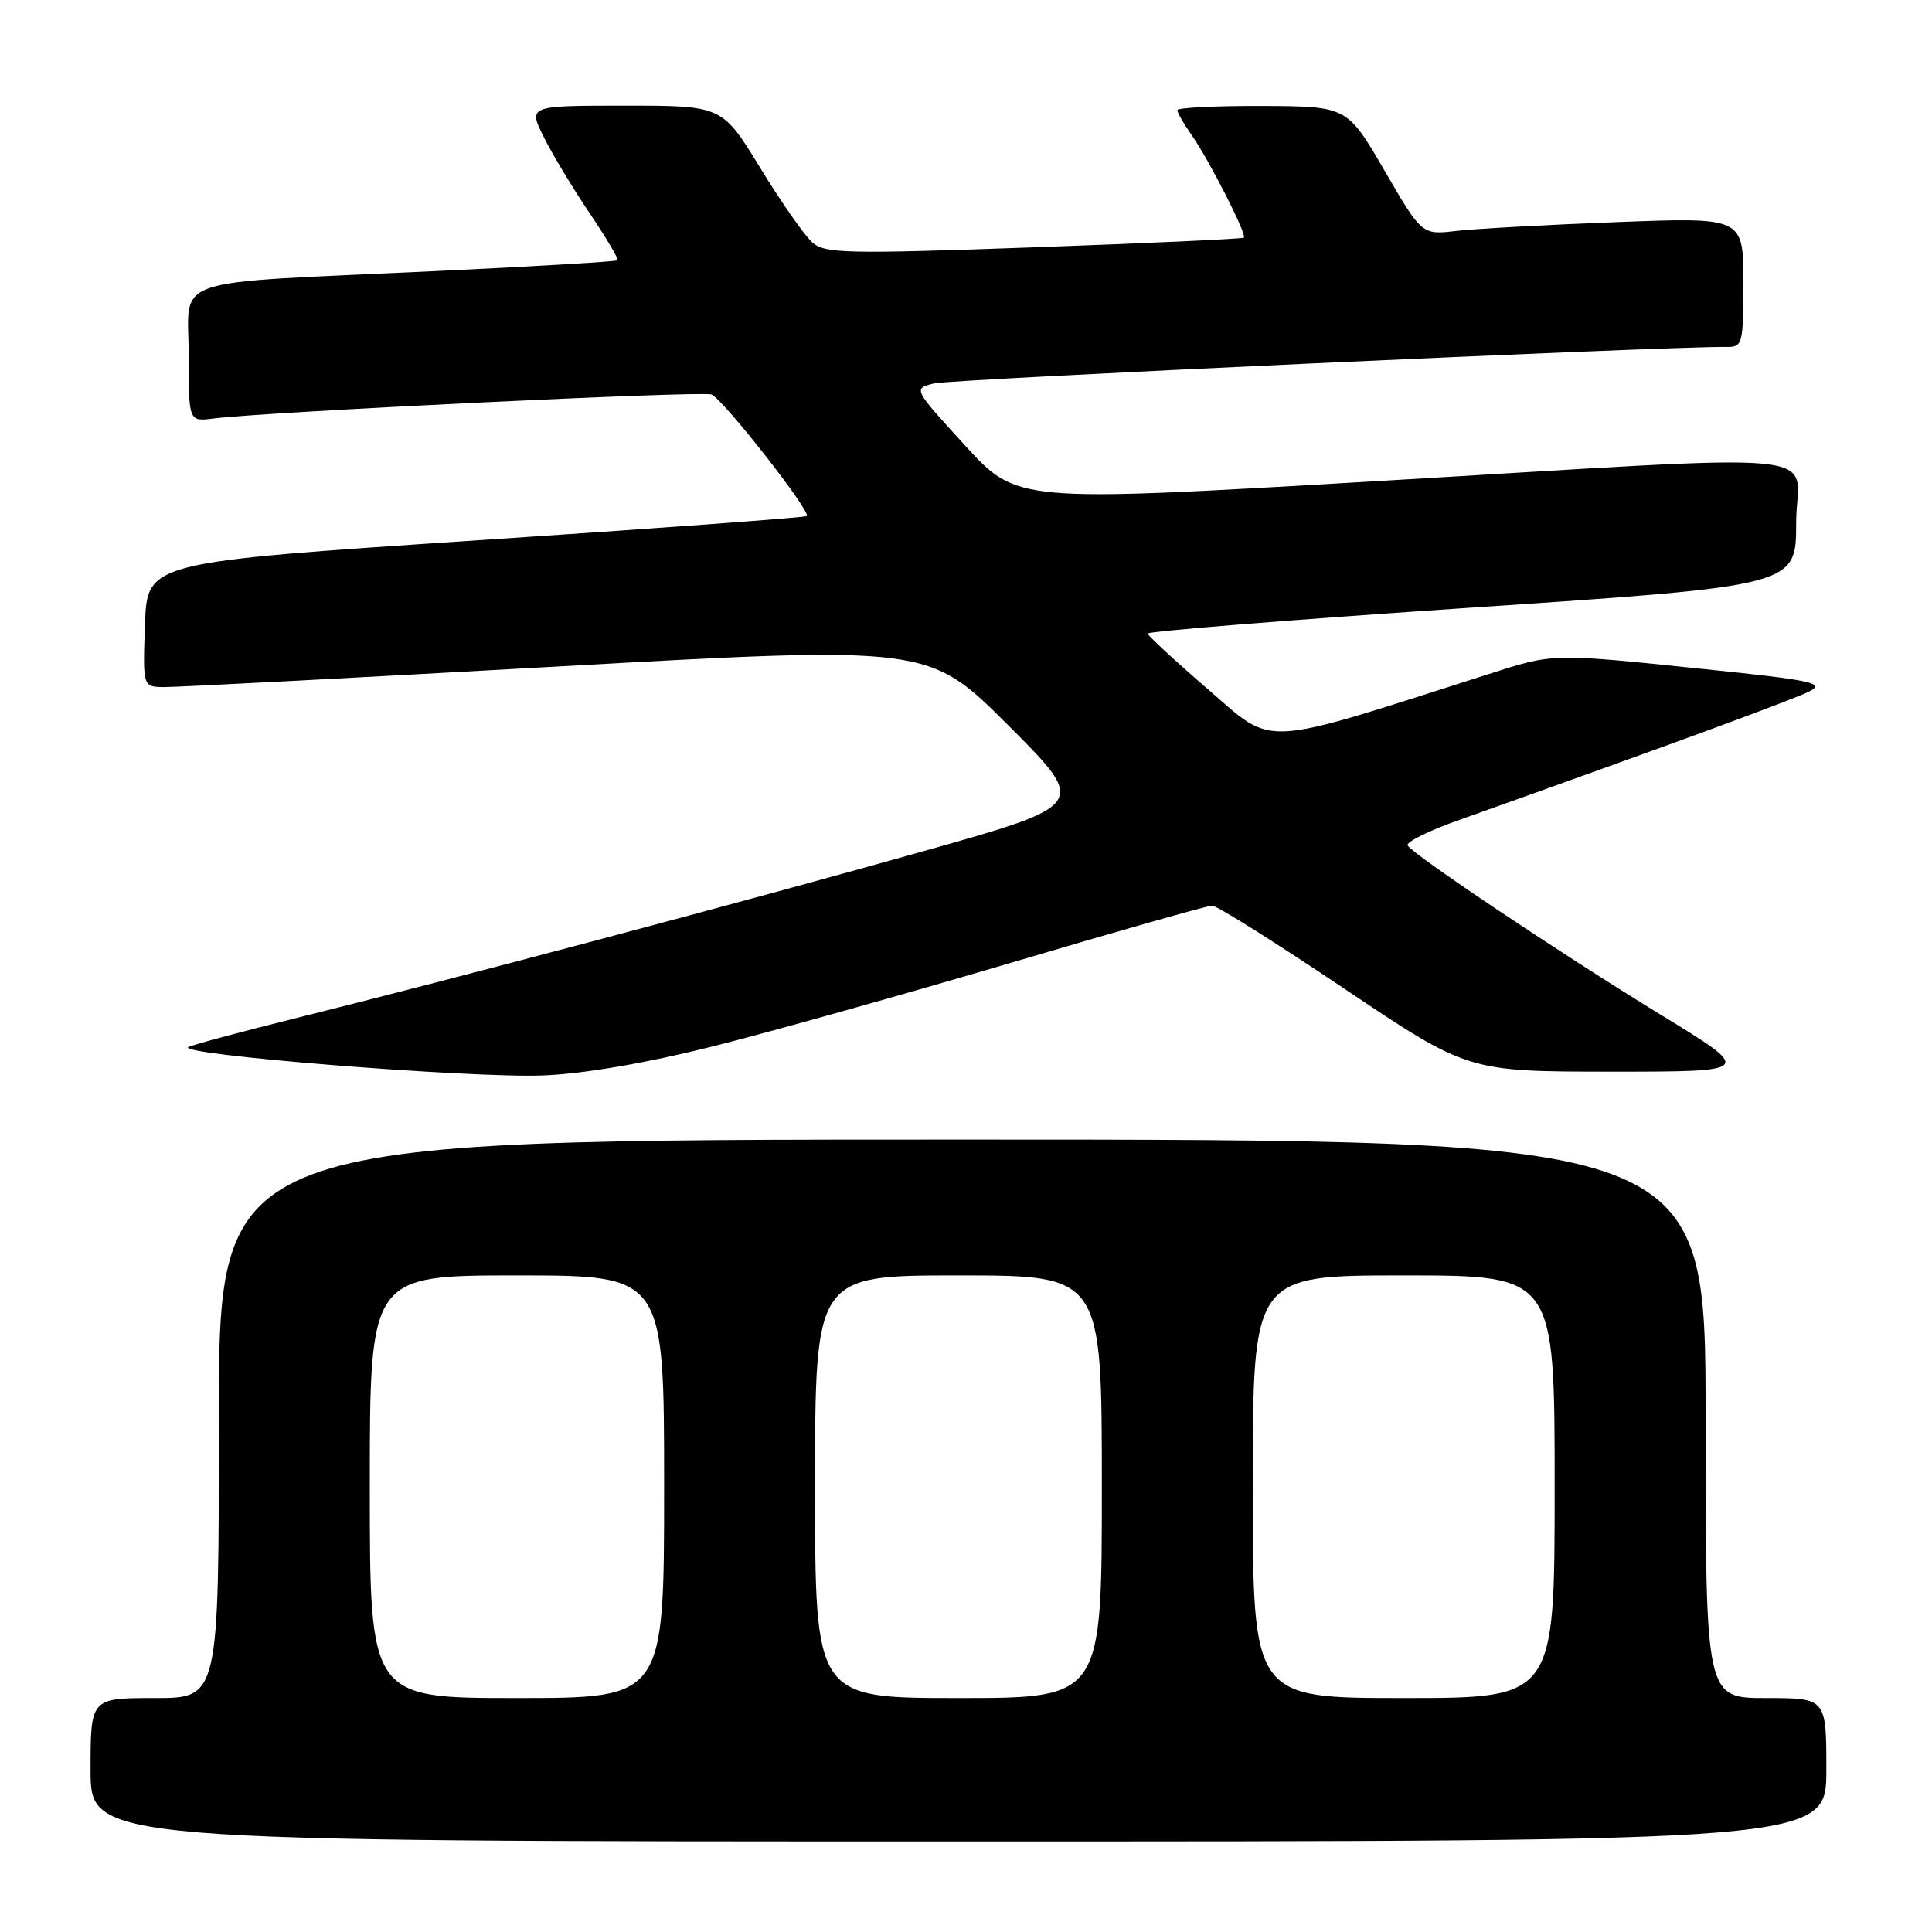 <?xml version="1.0" encoding="UTF-8" standalone="no"?>
<!DOCTYPE svg PUBLIC "-//W3C//DTD SVG 1.1//EN" "http://www.w3.org/Graphics/SVG/1.1/DTD/svg11.dtd" >
<svg xmlns="http://www.w3.org/2000/svg" xmlns:xlink="http://www.w3.org/1999/xlink" version="1.1" viewBox="0 0 256 256">
 <g >
 <path fill="currentColor"
d=" M 242.00 234.50 C 242.00 225.00 242.00 225.00 234.00 225.00 C 226.00 225.00 226.00 225.00 226.00 188.00 C 226.00 151.00 226.00 151.00 127.50 151.00 C 29.00 151.00 29.00 151.00 29.00 188.00 C 29.00 225.00 29.00 225.00 20.50 225.00 C 12.00 225.00 12.00 225.00 12.00 234.50 C 12.00 244.00 12.00 244.00 127.00 244.00 C 242.00 244.00 242.00 244.00 242.00 234.50 Z  M 94.50 138.64 C 102.20 136.70 119.97 131.71 134.00 127.56 C 148.03 123.40 160.00 120.00 160.62 120.00 C 161.24 120.00 169.11 124.95 178.12 131.00 C 194.50 141.99 194.50 141.99 213.45 142.00 C 232.40 142.00 232.40 142.00 220.06 134.46 C 206.89 126.41 187.31 113.31 186.52 112.03 C 186.25 111.60 189.29 110.09 193.27 108.68 C 222.13 98.39 237.83 92.62 239.84 91.57 C 241.87 90.51 239.95 90.11 225.84 88.66 C 205.36 86.54 206.00 86.52 197.00 89.40 C 166.60 99.12 168.94 99.00 160.14 91.40 C 155.74 87.60 152.12 84.25 152.07 83.95 C 152.03 83.65 171.35 82.10 195.00 80.51 C 238.00 77.63 238.00 77.63 238.00 69.31 C 238.00 59.39 245.17 60.08 181.12 63.83 C 134.74 66.54 134.74 66.54 127.87 59.02 C 120.99 51.50 120.99 51.50 123.74 50.81 C 125.98 50.24 220.87 45.88 228.75 45.97 C 230.91 46.00 231.00 45.66 231.00 37.39 C 231.00 28.79 231.00 28.79 214.25 29.43 C 205.04 29.78 195.46 30.31 192.96 30.60 C 188.41 31.13 188.41 31.13 183.46 22.61 C 178.50 14.09 178.50 14.09 167.25 14.04 C 161.06 14.02 156.00 14.27 156.00 14.60 C 156.00 14.92 156.84 16.39 157.87 17.85 C 160.17 21.11 165.25 31.09 164.82 31.49 C 164.64 31.65 152.12 32.23 137.00 32.77 C 112.14 33.66 109.32 33.60 107.64 32.13 C 106.62 31.23 103.51 26.79 100.74 22.25 C 95.69 14.00 95.69 14.00 82.83 14.00 C 69.96 14.00 69.96 14.00 72.10 18.25 C 73.27 20.59 76.02 25.13 78.19 28.34 C 80.36 31.56 82.00 34.33 81.82 34.49 C 81.64 34.66 70.70 35.31 57.50 35.93 C 21.66 37.61 25.00 36.48 25.00 47.00 C 25.00 55.87 25.00 55.87 28.25 55.46 C 35.22 54.57 92.99 51.78 94.27 52.27 C 95.79 52.86 107.53 67.83 106.90 68.38 C 106.68 68.57 86.92 70.03 63.00 71.61 C 19.50 74.50 19.50 74.50 19.21 82.75 C 18.92 91.00 18.92 91.00 21.71 91.04 C 23.24 91.06 46.67 89.84 73.78 88.32 C 123.05 85.57 123.05 85.57 133.60 96.11 C 144.14 106.65 144.14 106.65 122.32 112.80 C 99.27 119.30 59.93 129.77 39.00 134.96 C 32.12 136.67 25.82 138.36 25.00 138.72 C 22.72 139.70 62.33 142.89 72.00 142.50 C 77.39 142.28 85.62 140.87 94.50 138.64 Z  M 49.00 197.00 C 49.00 169.00 49.00 169.00 68.50 169.00 C 88.00 169.00 88.00 169.00 88.00 197.00 C 88.00 225.00 88.00 225.00 68.50 225.00 C 49.00 225.00 49.00 225.00 49.00 197.00 Z  M 108.00 197.00 C 108.00 169.00 108.00 169.00 127.00 169.00 C 146.00 169.00 146.00 169.00 146.00 197.00 C 146.00 225.00 146.00 225.00 127.00 225.00 C 108.00 225.00 108.00 225.00 108.00 197.00 Z  M 166.00 197.00 C 166.00 169.00 166.00 169.00 186.00 169.00 C 206.00 169.00 206.00 169.00 206.00 197.00 C 206.00 225.00 206.00 225.00 186.00 225.00 C 166.00 225.00 166.00 225.00 166.00 197.00 Z "/>
</g>
</svg>